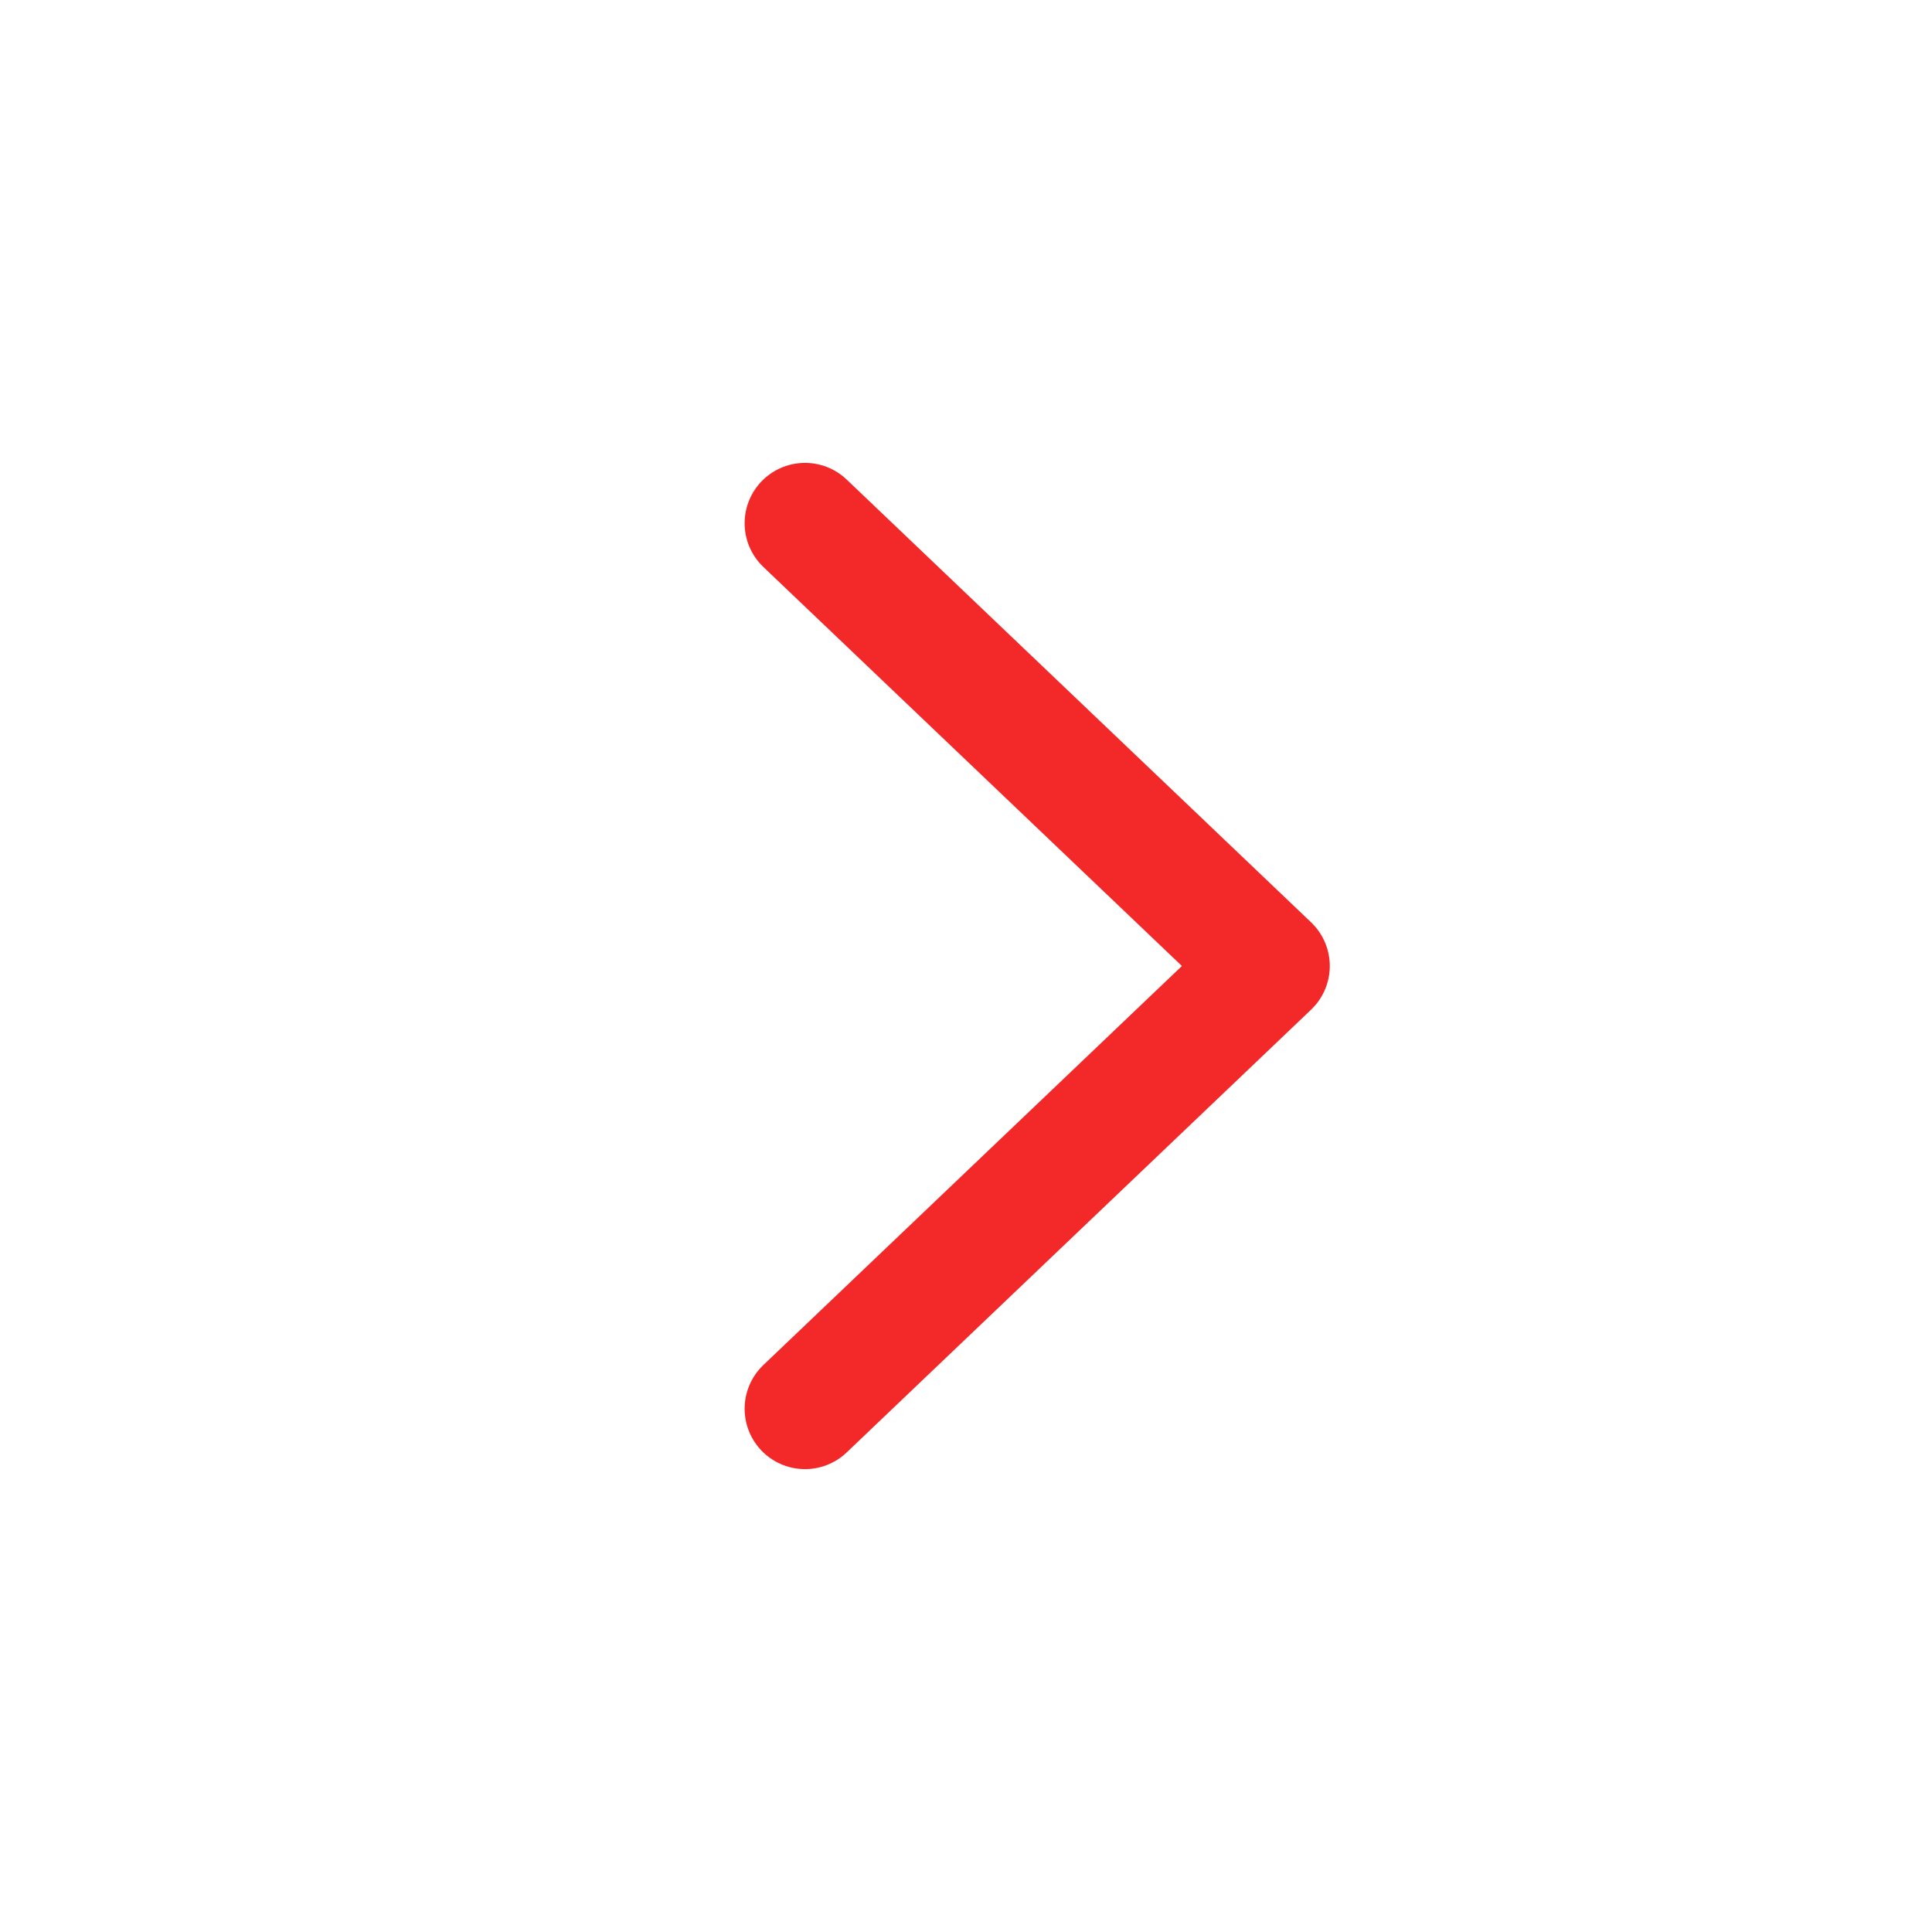 <svg width="24" height="24" viewBox="0 0 24 24" fill="none" xmlns="http://www.w3.org/2000/svg">
<path d="M10 6.5L15.769 12L10 17.5" stroke="#F32929" stroke-width="1.5" stroke-linecap="round" stroke-linejoin="round"/>
</svg>
